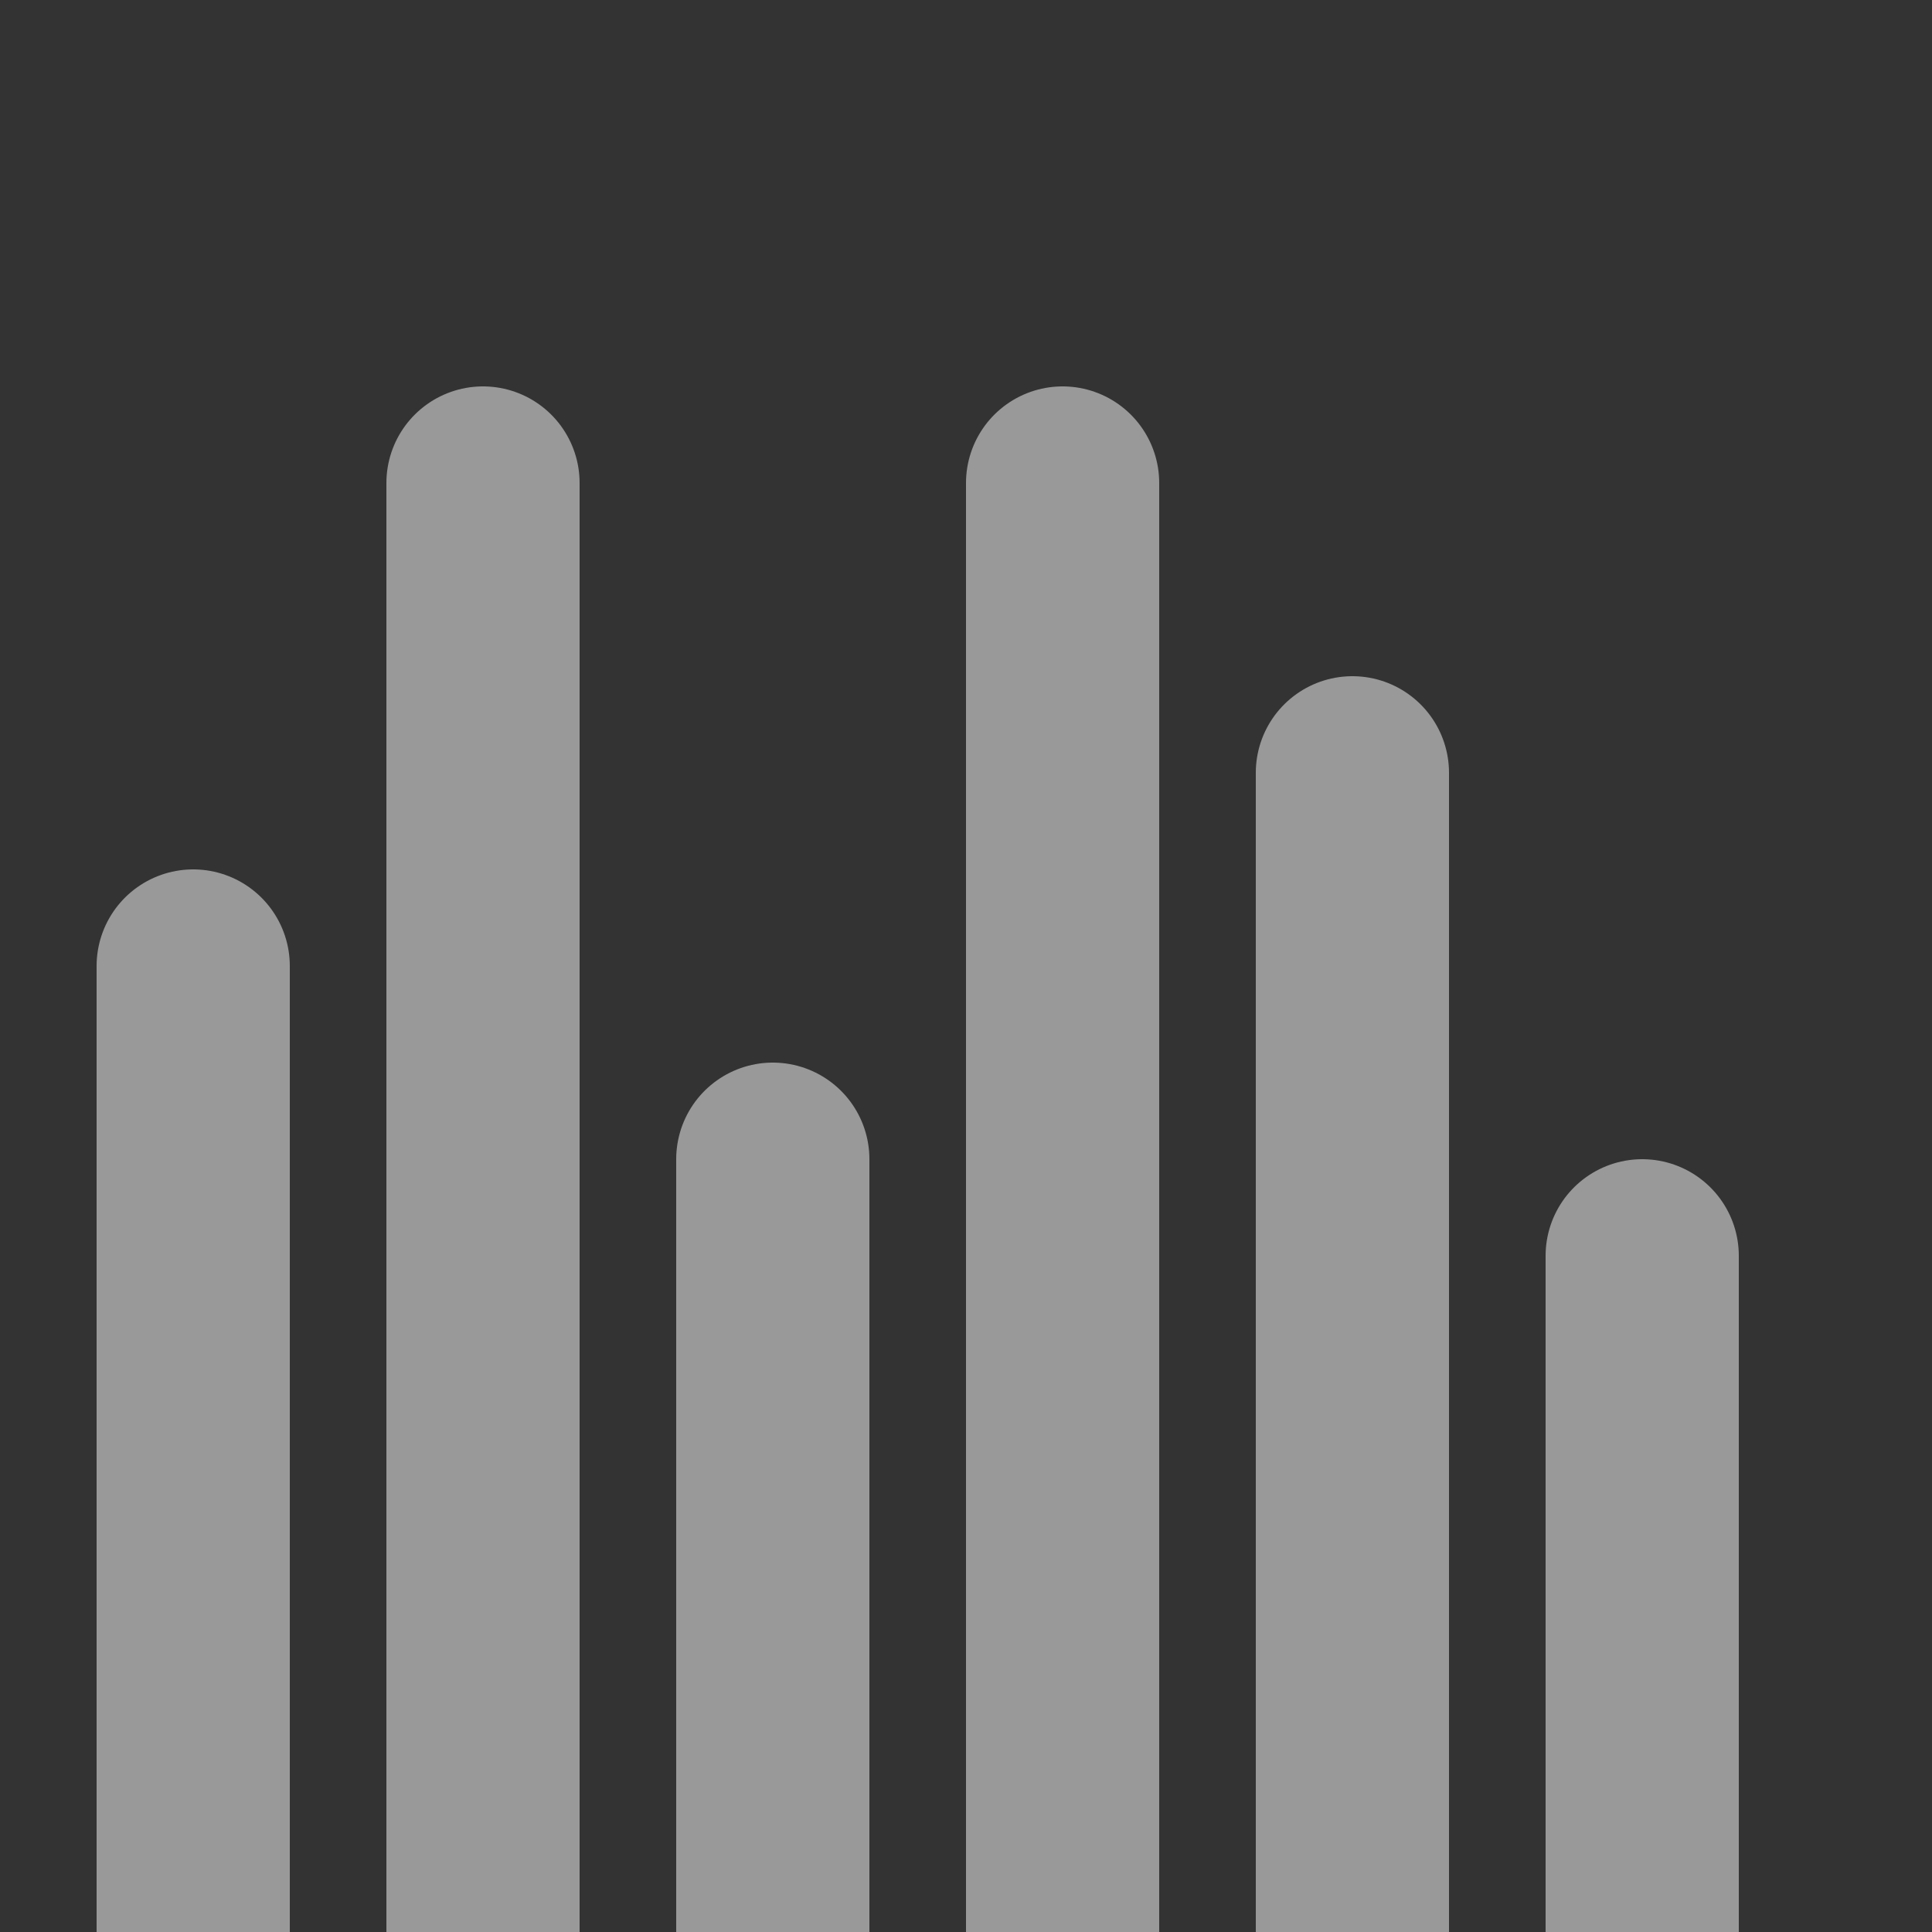 <svg width="20" height="20" viewBox="0 0 20 20" fill="none" xmlns="http://www.w3.org/2000/svg">
    <rect x="0" y="0" width="20" height="20" fill="#333333" stroke="none"/>
    <path d="M2,10 v10 M5,5 v15 M8,12 v8 M11,5 v15 M14,8 v12 M17,13 v7" stroke="white" stroke-opacity="0.5" stroke-width="2.0" stroke-linecap="round" stroke-linejoin="round"/>
</svg>

